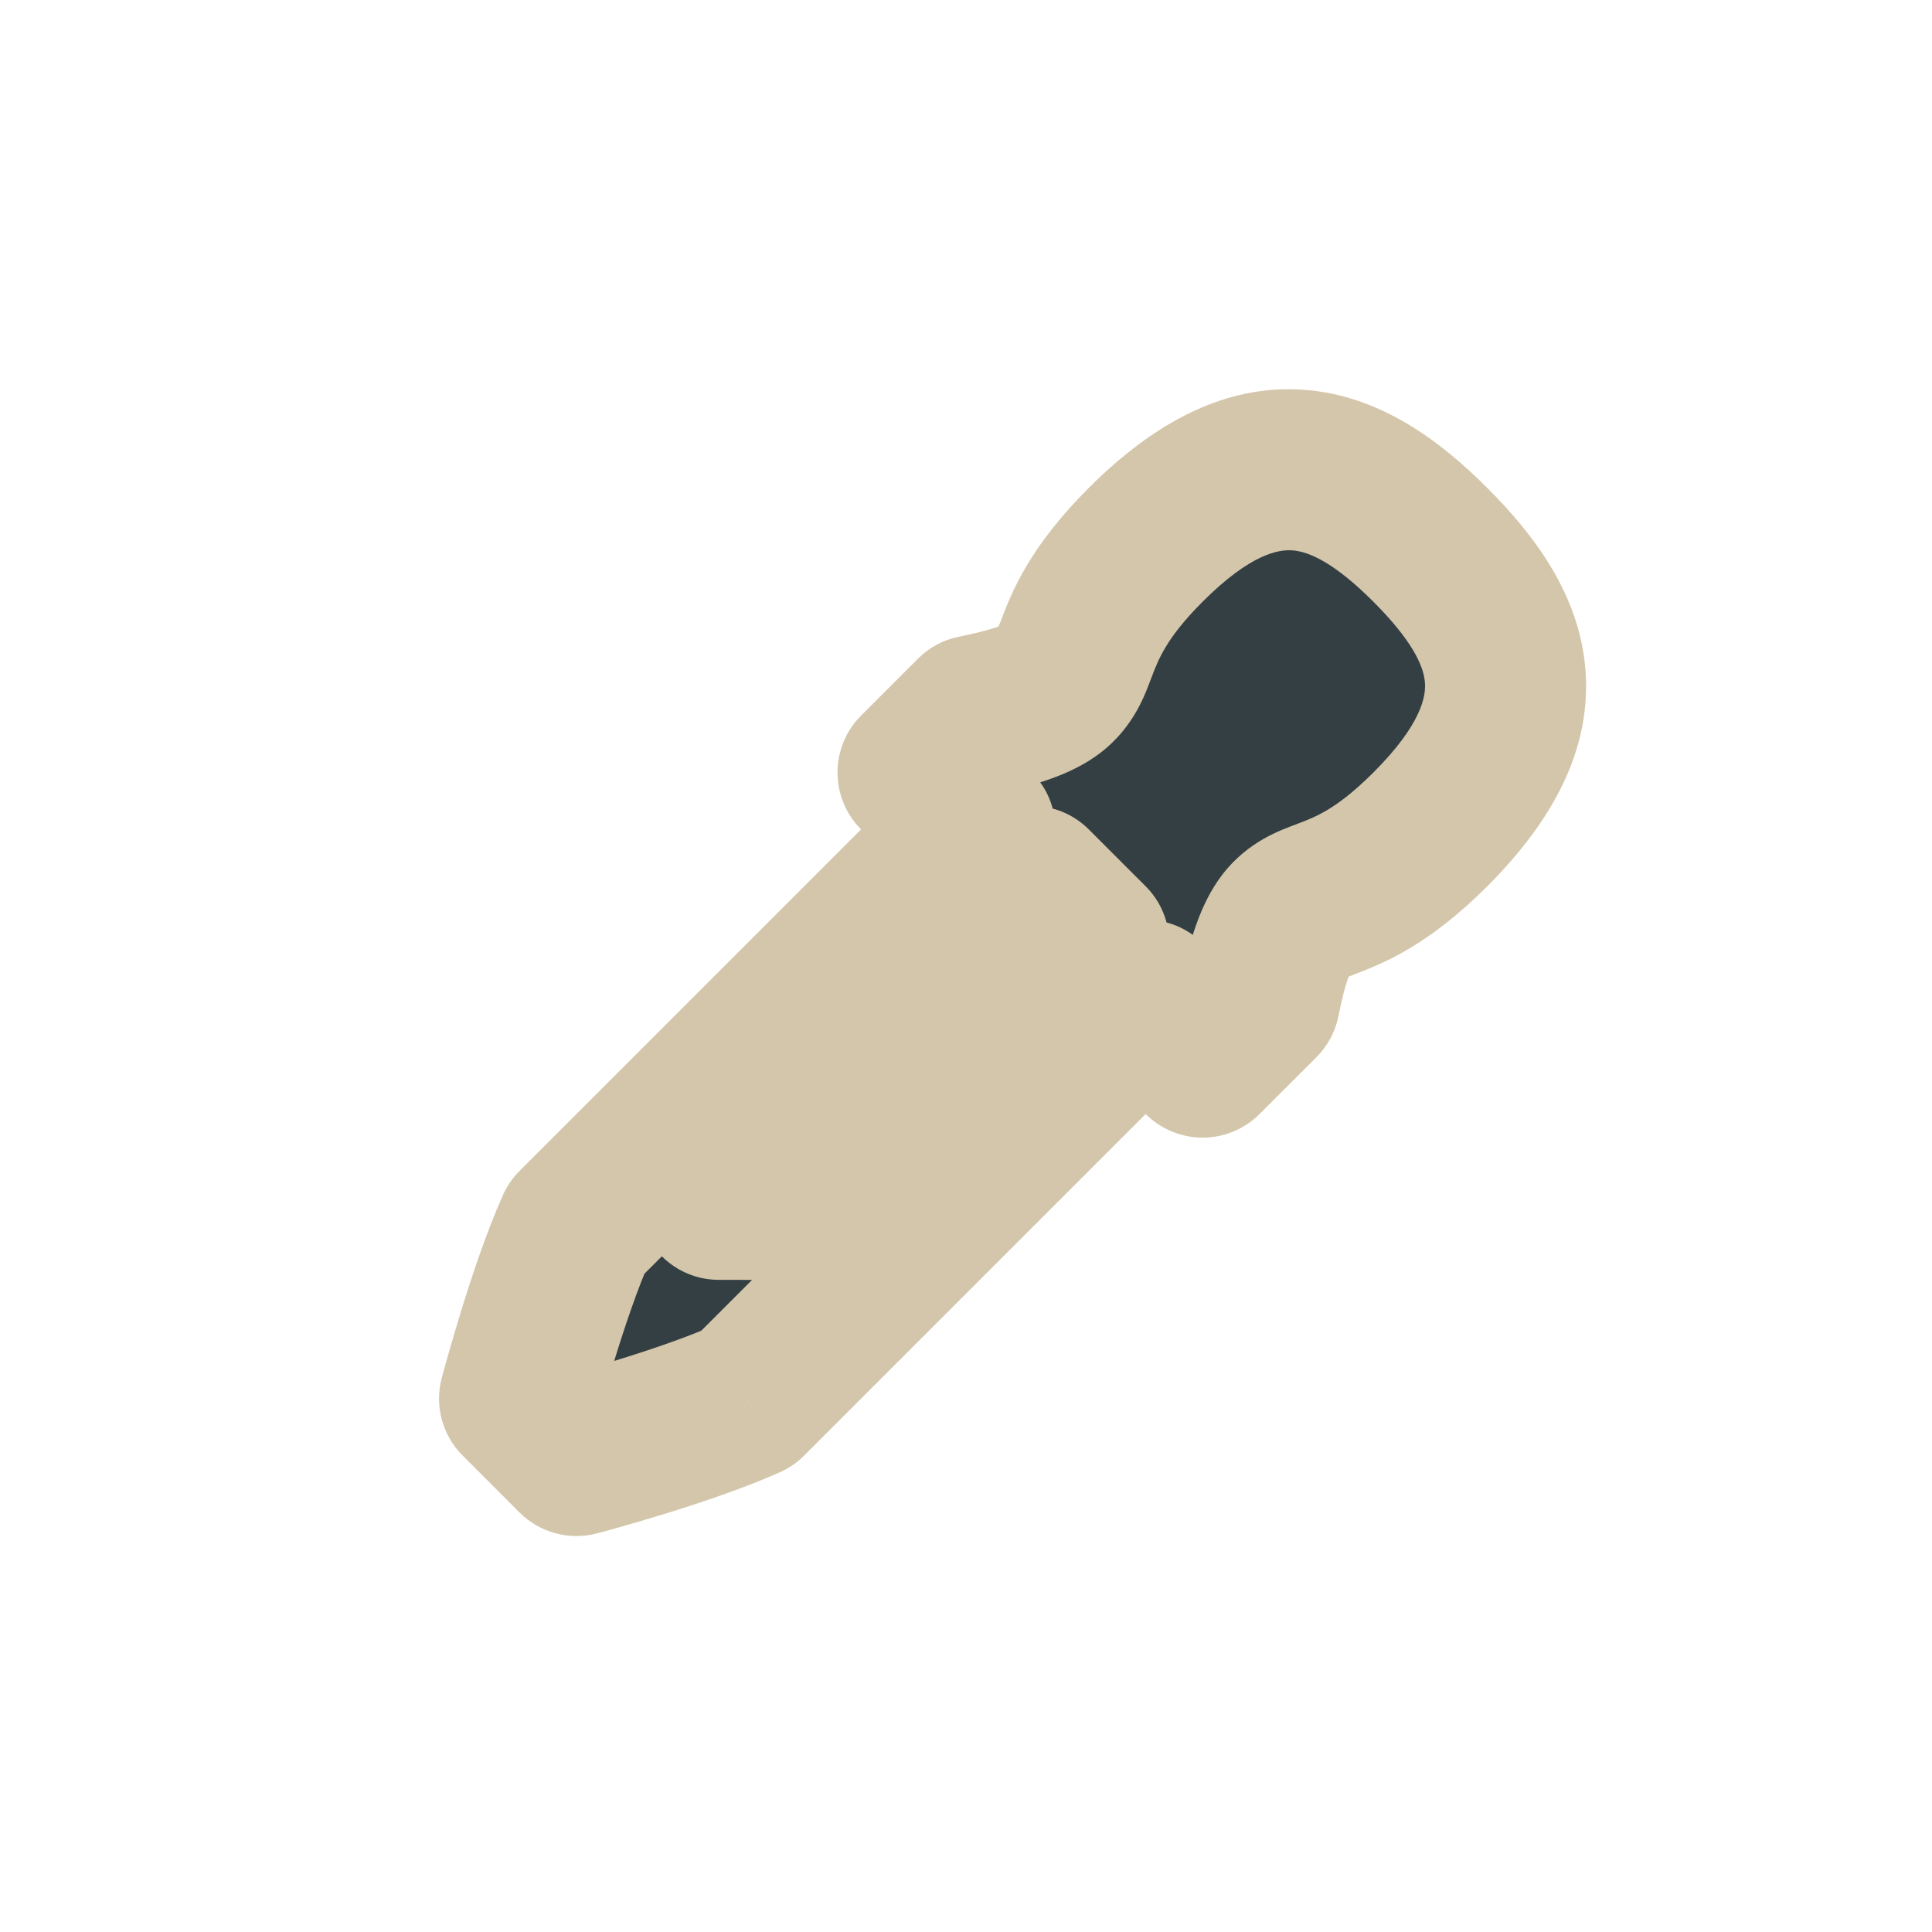 <svg width="24" height="24" viewBox="0 0 24 24" fill="none" xmlns="http://www.w3.org/2000/svg">
<g clip-path="url(#clip0_182_7041)" filter="url(#filter0_d_182_7041)">
<mask id="path-1-outside-1_182_7041" maskUnits="userSpaceOnUse" x="3.272" y="3.586" width="17.678" height="17.678" fill="black">
<rect fill="white" x="3.272" y="3.586" width="17.678" height="17.678"/>
<path fill-rule="evenodd" clip-rule="evenodd" d="M14.232 6.768C15.646 5.354 16.707 5.707 17.768 6.768C18.828 7.828 19.188 8.883 17.768 10.303C17.167 10.905 16.758 11.06 16.459 11.174C16.052 11.328 15.85 11.405 15.646 12.425L14.939 13.132L14.232 12.425L9.283 17.374C8.486 17.732 7.161 18.081 7.161 18.081L6.454 17.374C6.454 17.374 6.804 16.05 7.161 15.253L12.111 10.303L11.404 9.596L12.111 8.889C13.132 8.685 13.209 8.481 13.365 8.073C13.479 7.774 13.634 7.365 14.232 6.768ZM10.343 14.9L13.525 11.717L12.818 11.01L8.929 14.899L10.343 14.9Z"/>
</mask>
<path fill-rule="evenodd" clip-rule="evenodd" d="M14.232 6.768C15.646 5.354 16.707 5.707 17.768 6.768C18.828 7.828 19.188 8.883 17.768 10.303C17.167 10.905 16.758 11.06 16.459 11.174C16.052 11.328 15.85 11.405 15.646 12.425L14.939 13.132L14.232 12.425L9.283 17.374C8.486 17.732 7.161 18.081 7.161 18.081L6.454 17.374C6.454 17.374 6.804 16.05 7.161 15.253L12.111 10.303L11.404 9.596L12.111 8.889C13.132 8.685 13.209 8.481 13.365 8.073C13.479 7.774 13.634 7.365 14.232 6.768ZM10.343 14.9L13.525 11.717L12.818 11.01L8.929 14.899L10.343 14.9Z" fill="#343F44"/>
<path d="M16.459 11.174L16.104 10.239L16.104 10.239L16.459 11.174ZM15.646 12.425L16.354 13.132C16.493 12.992 16.588 12.814 16.627 12.621L15.646 12.425ZM14.939 13.132L14.232 13.839C14.42 14.026 14.674 14.132 14.939 14.132C15.205 14.132 15.459 14.026 15.646 13.839L14.939 13.132ZM14.232 12.425L14.939 11.717C14.752 11.53 14.498 11.425 14.232 11.425C13.967 11.425 13.713 11.53 13.525 11.717L14.232 12.425ZM9.283 17.374L9.692 18.287C9.803 18.237 9.904 18.168 9.99 18.081L9.283 17.374ZM7.161 18.081L6.454 18.789C6.706 19.04 7.072 19.139 7.417 19.048L7.161 18.081ZM6.454 17.374L5.487 17.119C5.396 17.463 5.495 17.83 5.747 18.081L6.454 17.374ZM7.161 15.253L6.454 14.546C6.368 14.632 6.298 14.733 6.249 14.844L7.161 15.253ZM12.111 10.303L12.818 11.01C13.006 10.823 13.111 10.569 13.111 10.303C13.111 10.038 13.006 9.784 12.818 9.596L12.111 10.303ZM11.404 9.596L10.697 8.889C10.509 9.077 10.404 9.331 10.404 9.596C10.404 9.861 10.509 10.116 10.697 10.303L11.404 9.596ZM12.111 8.889L11.915 7.909C11.721 7.947 11.543 8.042 11.404 8.182L12.111 8.889ZM13.365 8.073L14.299 8.429L14.299 8.429L13.365 8.073ZM13.525 11.717L14.232 12.425C14.623 12.034 14.623 11.401 14.232 11.01L13.525 11.717ZM10.343 14.9L10.343 15.9C10.608 15.9 10.863 15.794 11.05 15.607L10.343 14.9ZM12.818 11.01L13.525 10.303C13.135 9.913 12.502 9.913 12.111 10.303L12.818 11.01ZM8.929 14.899L8.222 14.192C7.936 14.478 7.85 14.909 8.005 15.282C8.16 15.656 8.524 15.899 8.929 15.899L8.929 14.899ZM18.475 6.061C17.894 5.48 17.148 4.915 16.209 4.843C15.227 4.767 14.339 5.247 13.525 6.061L14.939 7.475C15.54 6.874 15.889 6.824 16.056 6.837C16.267 6.853 16.581 6.995 17.061 7.475L18.475 6.061ZM18.475 11.01C19.29 10.195 19.772 9.306 19.695 8.323C19.622 7.384 19.054 6.64 18.475 6.061L17.061 7.475C17.542 7.957 17.685 8.27 17.701 8.479C17.714 8.643 17.665 8.992 17.061 9.596L18.475 11.01ZM16.815 12.108C17.195 11.963 17.742 11.743 18.475 11.01L17.061 9.596C16.811 9.846 16.623 9.982 16.487 10.063C16.353 10.143 16.246 10.185 16.104 10.239L16.815 12.108ZM16.627 12.621C16.673 12.39 16.713 12.245 16.745 12.153C16.777 12.063 16.791 12.056 16.771 12.082C16.743 12.119 16.705 12.148 16.682 12.161C16.677 12.164 16.681 12.161 16.704 12.152C16.73 12.141 16.76 12.129 16.815 12.108L16.104 10.239C15.925 10.307 15.504 10.446 15.182 10.868C14.905 11.231 14.77 11.706 14.666 12.229L16.627 12.621ZM15.646 13.839L16.354 13.132L14.939 11.717L14.232 12.425L15.646 13.839ZM13.525 13.132L14.232 13.839L15.646 12.425L14.939 11.717L13.525 13.132ZM9.99 18.081L14.939 13.132L13.525 11.717L8.575 16.667L9.99 18.081ZM7.161 18.081C7.417 19.048 7.417 19.048 7.417 19.048C7.417 19.048 7.417 19.048 7.417 19.048C7.417 19.048 7.417 19.048 7.417 19.048C7.418 19.048 7.418 19.048 7.418 19.048C7.419 19.048 7.42 19.047 7.422 19.047C7.425 19.046 7.429 19.045 7.435 19.043C7.446 19.041 7.462 19.036 7.482 19.031C7.522 19.02 7.58 19.004 7.651 18.984C7.793 18.944 7.992 18.887 8.216 18.818C8.654 18.684 9.234 18.492 9.692 18.287L8.873 16.462C8.534 16.614 8.053 16.776 7.63 16.906C7.424 16.969 7.241 17.022 7.11 17.058C7.045 17.077 6.993 17.091 6.957 17.101C6.94 17.105 6.926 17.109 6.918 17.111C6.913 17.113 6.91 17.113 6.908 17.114C6.907 17.114 6.906 17.114 6.906 17.115C6.906 17.115 6.906 17.115 6.906 17.115C6.906 17.115 6.906 17.115 6.906 17.115C6.906 17.115 6.906 17.115 6.906 17.115C6.906 17.115 6.906 17.115 7.161 18.081ZM5.747 18.081L6.454 18.789L7.868 17.374L7.161 16.667L5.747 18.081ZM6.249 14.844C6.043 15.302 5.852 15.881 5.718 16.319C5.649 16.544 5.592 16.742 5.552 16.884C5.532 16.956 5.516 17.013 5.505 17.054C5.499 17.074 5.495 17.09 5.492 17.101C5.491 17.106 5.49 17.11 5.489 17.113C5.488 17.115 5.488 17.116 5.488 17.117C5.488 17.118 5.487 17.118 5.487 17.118C5.487 17.119 5.487 17.119 5.487 17.119C5.487 17.119 5.487 17.119 5.487 17.119C5.487 17.119 5.487 17.119 6.454 17.374C7.421 17.63 7.421 17.63 7.421 17.63C7.421 17.63 7.421 17.63 7.421 17.63C7.421 17.63 7.421 17.63 7.421 17.63C7.421 17.63 7.421 17.63 7.421 17.63C7.421 17.629 7.421 17.629 7.422 17.628C7.422 17.626 7.423 17.622 7.424 17.618C7.426 17.609 7.43 17.596 7.435 17.578C7.444 17.543 7.459 17.491 7.477 17.425C7.514 17.295 7.566 17.112 7.63 16.906C7.76 16.482 7.922 16.001 8.074 15.662L6.249 14.844ZM11.404 9.596L6.454 14.546L7.868 15.96L12.818 11.01L11.404 9.596ZM10.697 10.303L11.404 11.01L12.818 9.596L12.111 8.889L10.697 10.303ZM11.404 8.182L10.697 8.889L12.111 10.303L12.818 9.596L11.404 8.182ZM12.431 7.716C12.41 7.771 12.398 7.802 12.387 7.828C12.377 7.851 12.374 7.856 12.377 7.851C12.389 7.829 12.418 7.792 12.454 7.764C12.479 7.744 12.472 7.758 12.382 7.79C12.291 7.822 12.146 7.862 11.915 7.909L12.307 9.87C12.831 9.765 13.307 9.63 13.671 9.351C14.091 9.029 14.231 8.608 14.299 8.429L12.431 7.716ZM13.525 6.061C12.796 6.79 12.575 7.336 12.431 7.716L14.299 8.429C14.354 8.286 14.396 8.179 14.476 8.045C14.556 7.91 14.692 7.722 14.939 7.475L13.525 6.061ZM12.818 11.01L9.636 14.193L11.05 15.607L14.232 12.425L12.818 11.01ZM12.111 11.717L12.818 12.425L14.232 11.01L13.525 10.303L12.111 11.717ZM9.636 15.607L13.525 11.717L12.111 10.303L8.222 14.192L9.636 15.607ZM10.343 13.9L8.929 13.899L8.929 15.899L10.343 15.9L10.343 13.9Z" fill="#D3C6AA" mask="url(#path-1-outside-1_182_7041)"/>
</g>
<defs>
<filter id="filter0_d_182_7041" x="-2" y="-2" width="28" height="28" filterUnits="userSpaceOnUse" color-interpolation-filters="sRGB">
<feFlood flood-opacity="0" result="BackgroundImageFix"/>
<feColorMatrix in="SourceAlpha" type="matrix" values="0 0 0 0 0 0 0 0 0 0 0 0 0 0 0 0 0 0 127 0" result="hardAlpha"/>
<feOffset/>
<feGaussianBlur stdDeviation="1"/>
<feColorMatrix type="matrix" values="0 0 0 0 0 0 0 0 0 0 0 0 0 0 0 0 0 0 0.2 0"/>
<feBlend mode="normal" in2="BackgroundImageFix" result="effect1_dropShadow_182_7041"/>
<feBlend mode="normal" in="SourceGraphic" in2="effect1_dropShadow_182_7041" result="shape"/>
</filter>
<clipPath id="clip0_182_7041">
<rect width="24" height="24" fill="white"/>
</clipPath>
</defs>
</svg>
